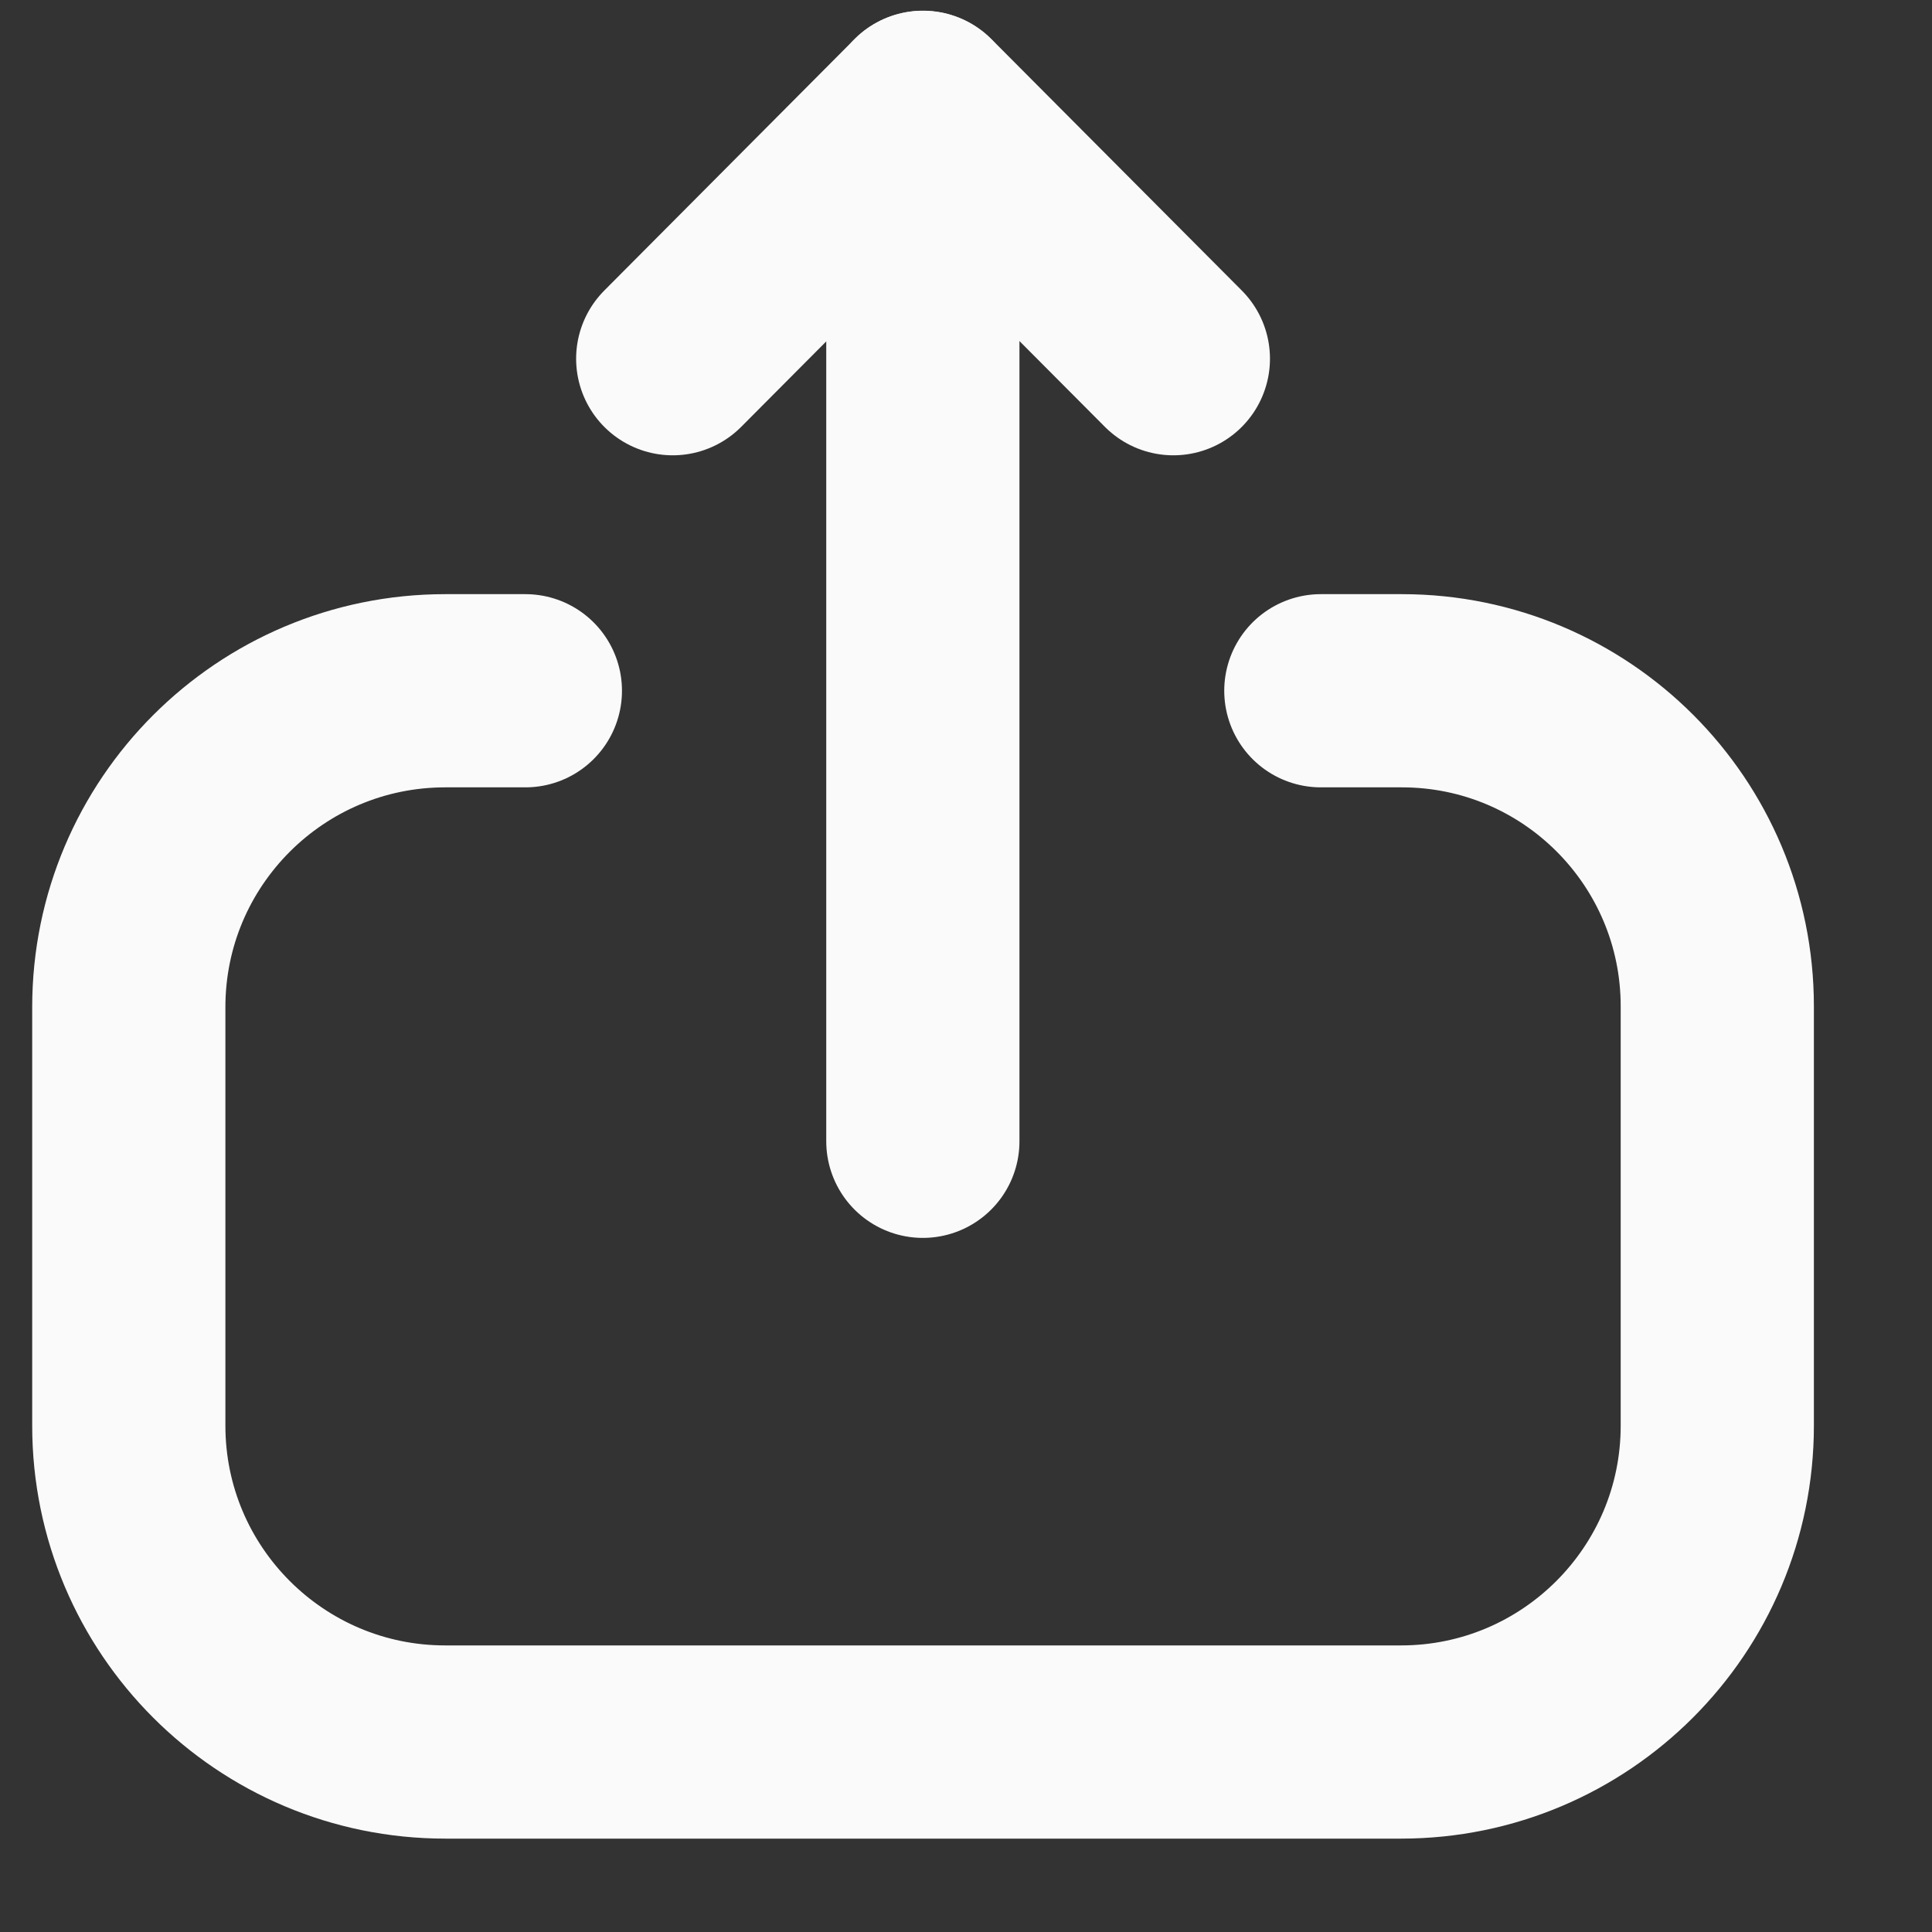 <svg width="15" height="15" viewBox="0 0 15 15" fill="none" xmlns="http://www.w3.org/2000/svg">
<rect x="0" y="0" width="15" height="15" fill="#333333" stroke="none"/>
<path d="M4.079 5.363H3.457C2.1 5.363 1 6.463 1 7.819L1 11.069C1 12.425 2.1 13.525 3.457 13.525H10.877C12.233 13.525 13.333 12.425 13.333 11.069V7.813C13.333 6.46 12.237 5.363 10.884 5.363H10.255" stroke="#FAFAFA" stroke-width="1.5" stroke-linecap="round" stroke-linejoin="round"/>
<path d="M7.165 0.834L7.165 8.861" stroke="#FAFAFA" stroke-width="1.5" stroke-linecap="round" stroke-linejoin="round"/>
<path d="M5.223 2.785L7.166 0.833L9.11 2.785" stroke="#FAFAFA" stroke-width="1.5" stroke-linecap="round" stroke-linejoin="round"/>
</svg>
